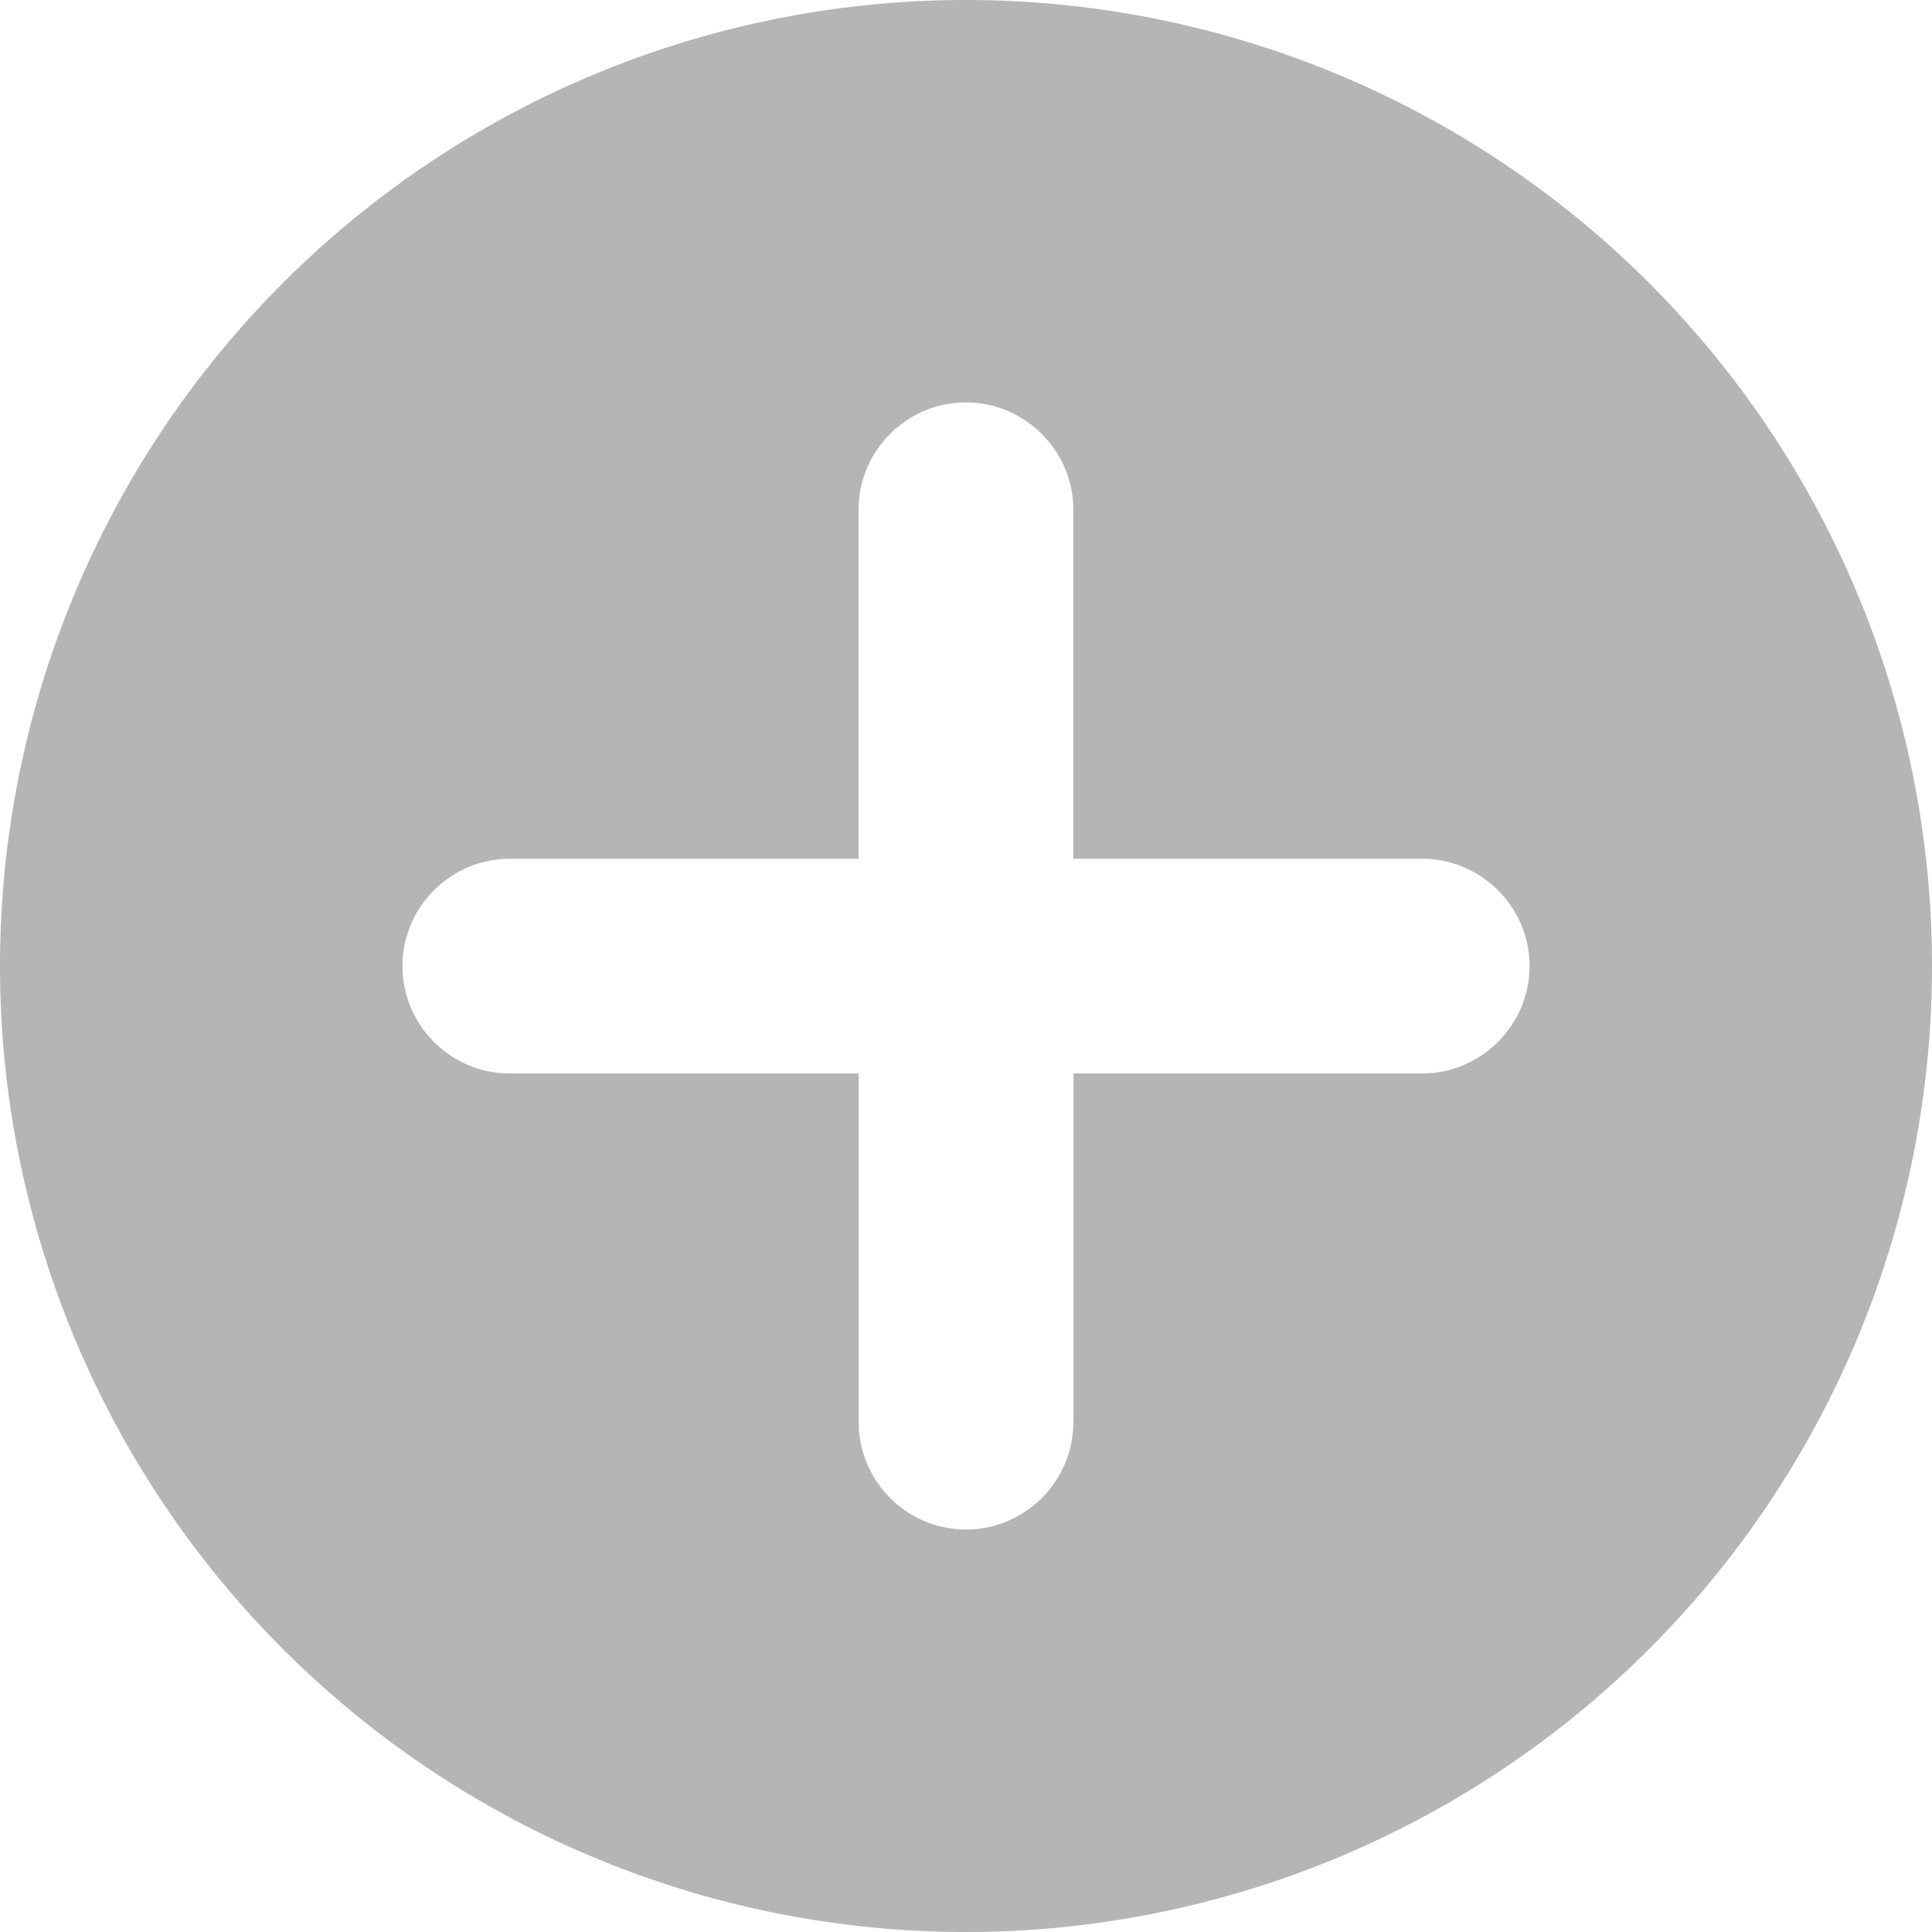 <svg width="16" height="16" viewBox="0 0 16 16" xmlns="http://www.w3.org/2000/svg">
    <path fill-rule="evenodd" fill="#B5B5B5" d="M8.889 11.778c0 .489-.4.889-.89.889a.891.891 0 0 1-.888-.89V8.89H4.222c-.489 0-.889-.4-.889-.89 0-.488.4-.888.889-.888H7.11V4.222c0-.489.4-.89.89-.889.488 0 .889.4.889.89v2.889h2.888c.49 0 .89.4.89.888 0 .489-.4.89-.89.89H8.89v2.888zM8 0a8 8 0 1 0 0 16A8 8 0 0 0 8 0z"/>
</svg>
